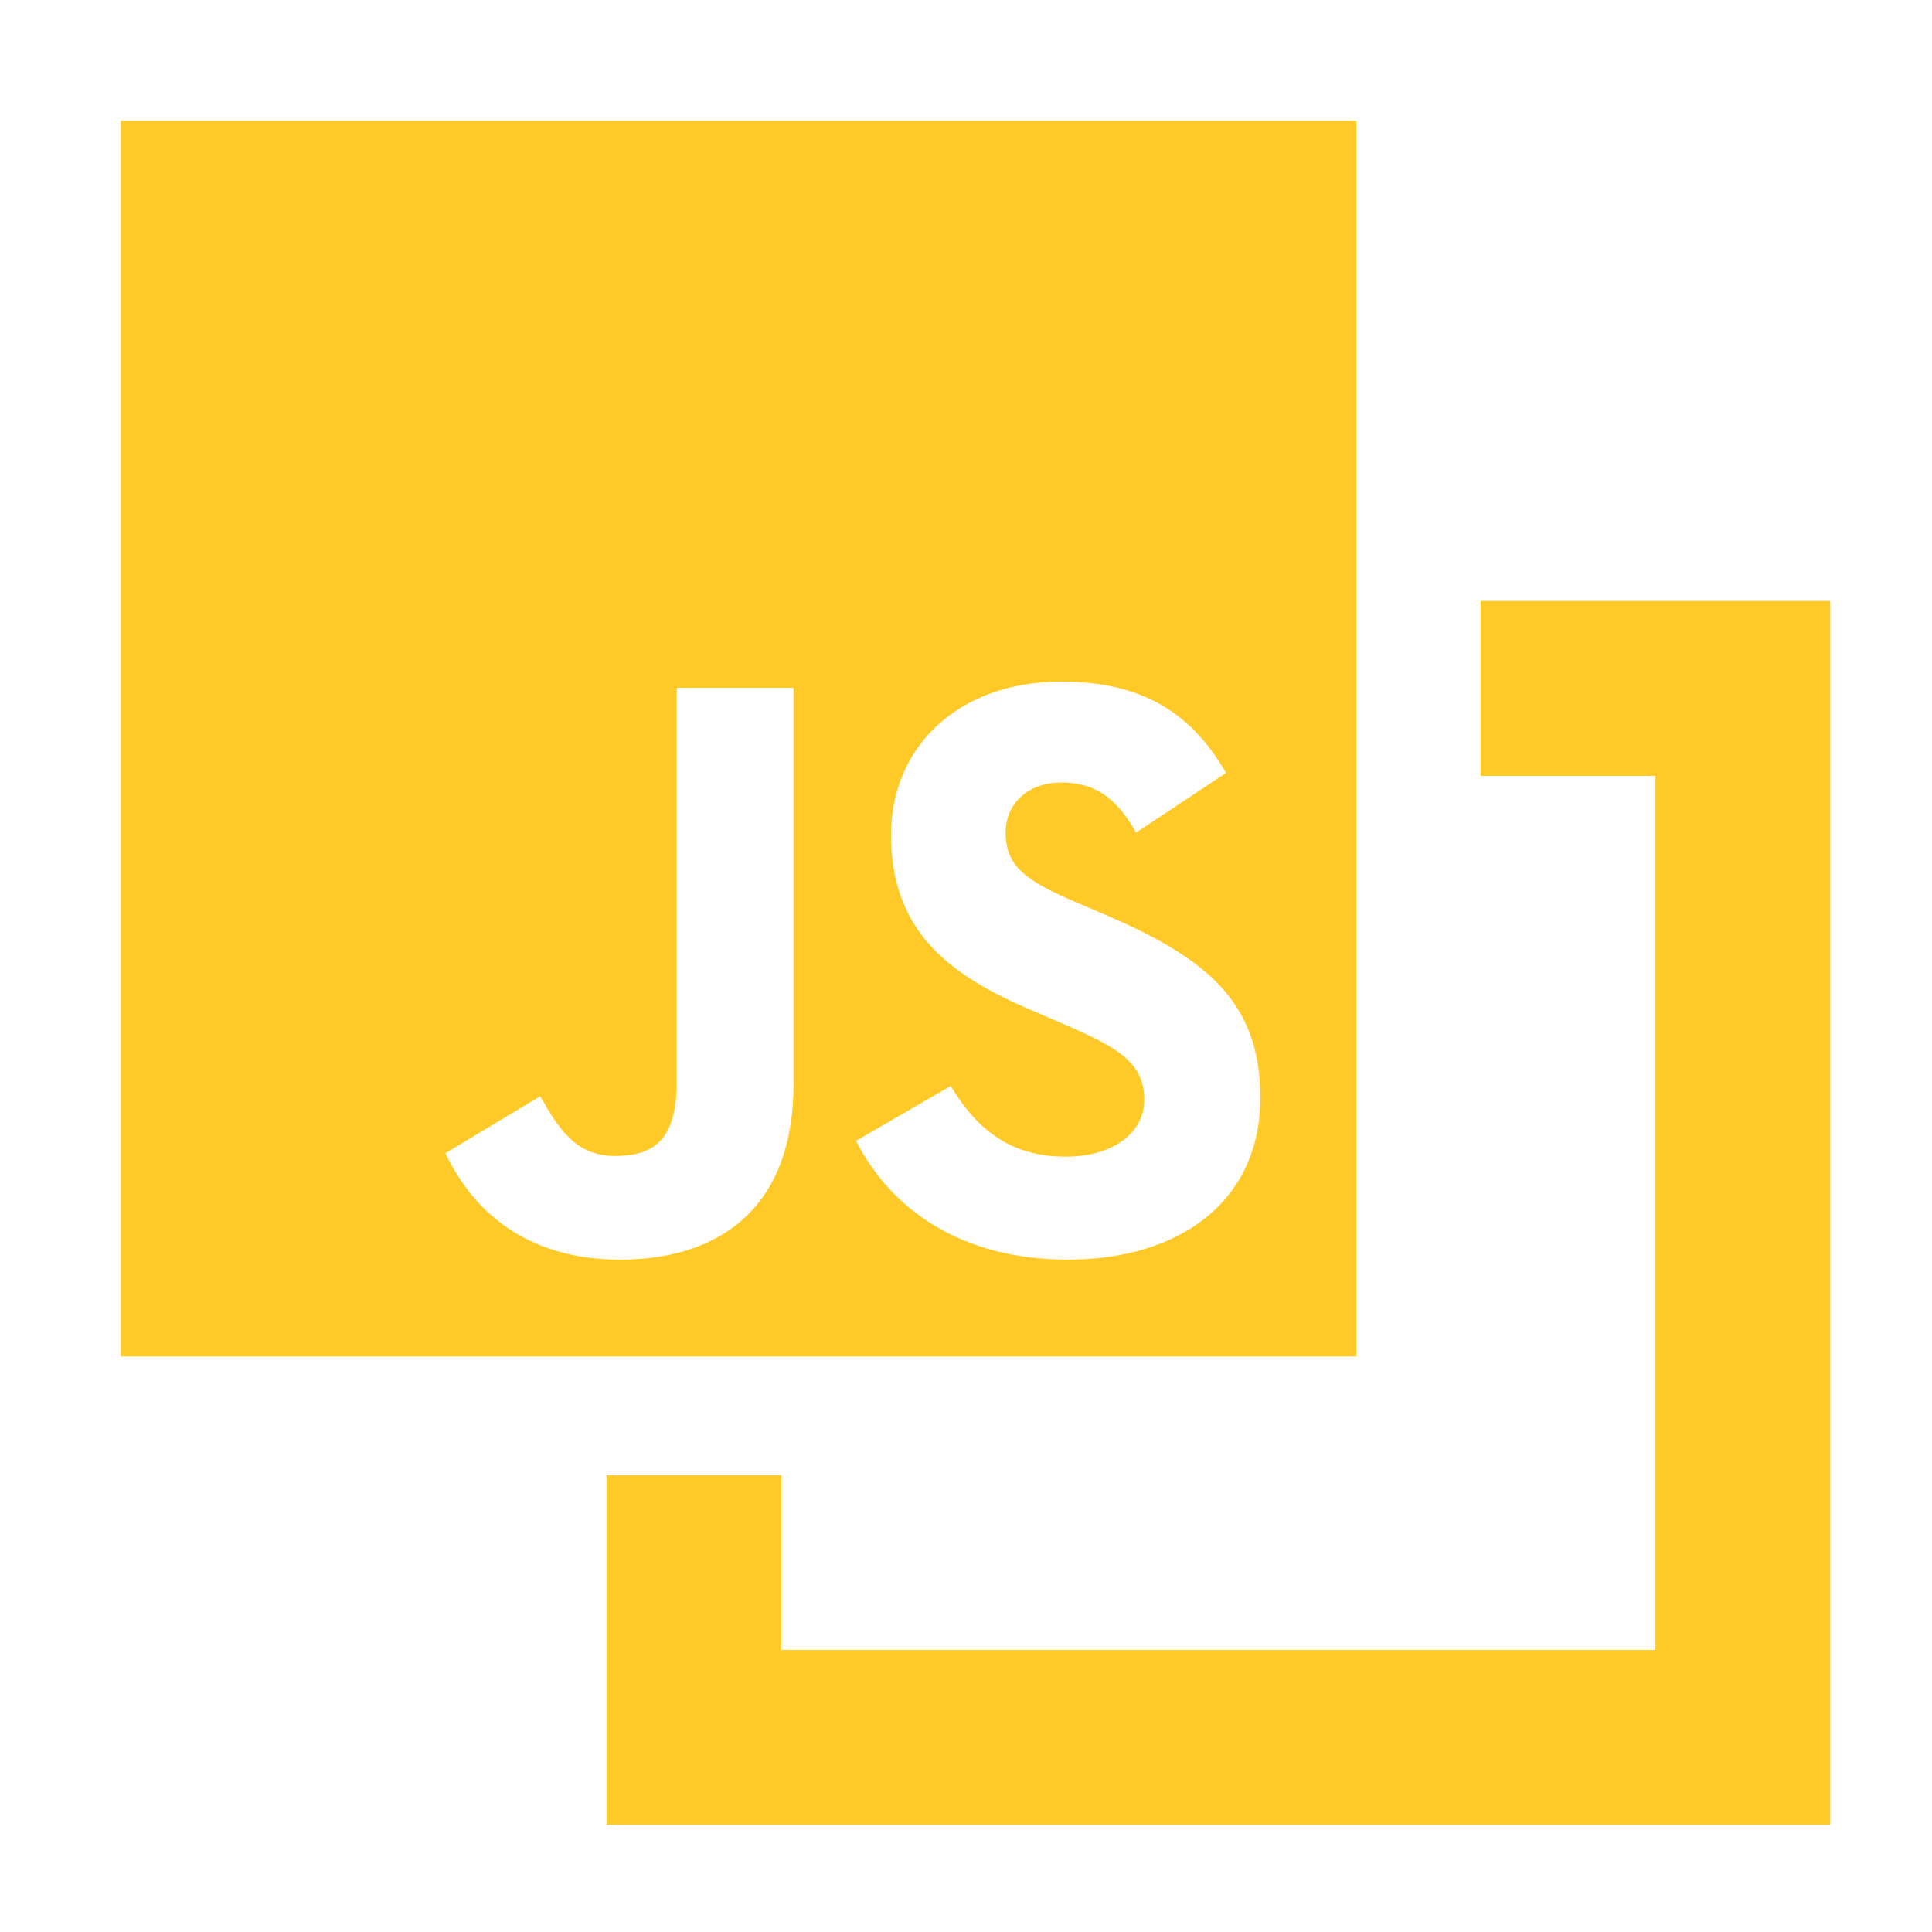 <svg xmlns="http://www.w3.org/2000/svg" width="48" height="48" viewBox="0 0 48 48">
  <path fill="#FFCA28" d="M36.785,14.931 L36.785,19.275 L41.129,19.275 L41.129,40.993 L19.41,40.993 L19.41,36.649 L15.067,36.649 L15.067,45.337 L45.472,45.337 L45.472,14.931 L36.785,14.931 Z M3,3 L33.701,3 L33.701,33.701 L3,33.701 L3,3 Z M11.067,28.651 C11.749,30.101 13.097,31.295 15.399,31.295 C17.958,31.295 19.714,29.93 19.714,26.946 L19.714,17.088 L16.815,17.088 L16.815,26.878 C16.815,28.344 16.218,28.72 15.28,28.72 C14.291,28.72 13.881,28.037 13.421,27.236 L11.067,28.651 L11.067,28.651 Z M21.267,28.344 C22.119,30.016 23.842,31.295 26.537,31.295 C29.266,31.295 31.312,29.879 31.312,27.27 C31.312,24.865 29.931,23.791 27.475,22.733 L26.758,22.426 C25.513,21.898 24.985,21.539 24.985,20.687 C24.985,19.987 25.513,19.442 26.366,19.442 C27.185,19.442 27.731,19.8 28.225,20.687 L30.46,19.203 C29.522,17.565 28.191,16.934 26.366,16.934 C23.791,16.934 22.137,18.572 22.137,20.738 C22.137,23.091 23.518,24.2 25.599,25.087 L26.315,25.394 C27.645,25.974 28.43,26.332 28.43,27.321 C28.43,28.14 27.663,28.737 26.469,28.737 C25.053,28.737 24.234,28.003 23.62,26.98 L21.267,28.344 Z"/>
</svg>
